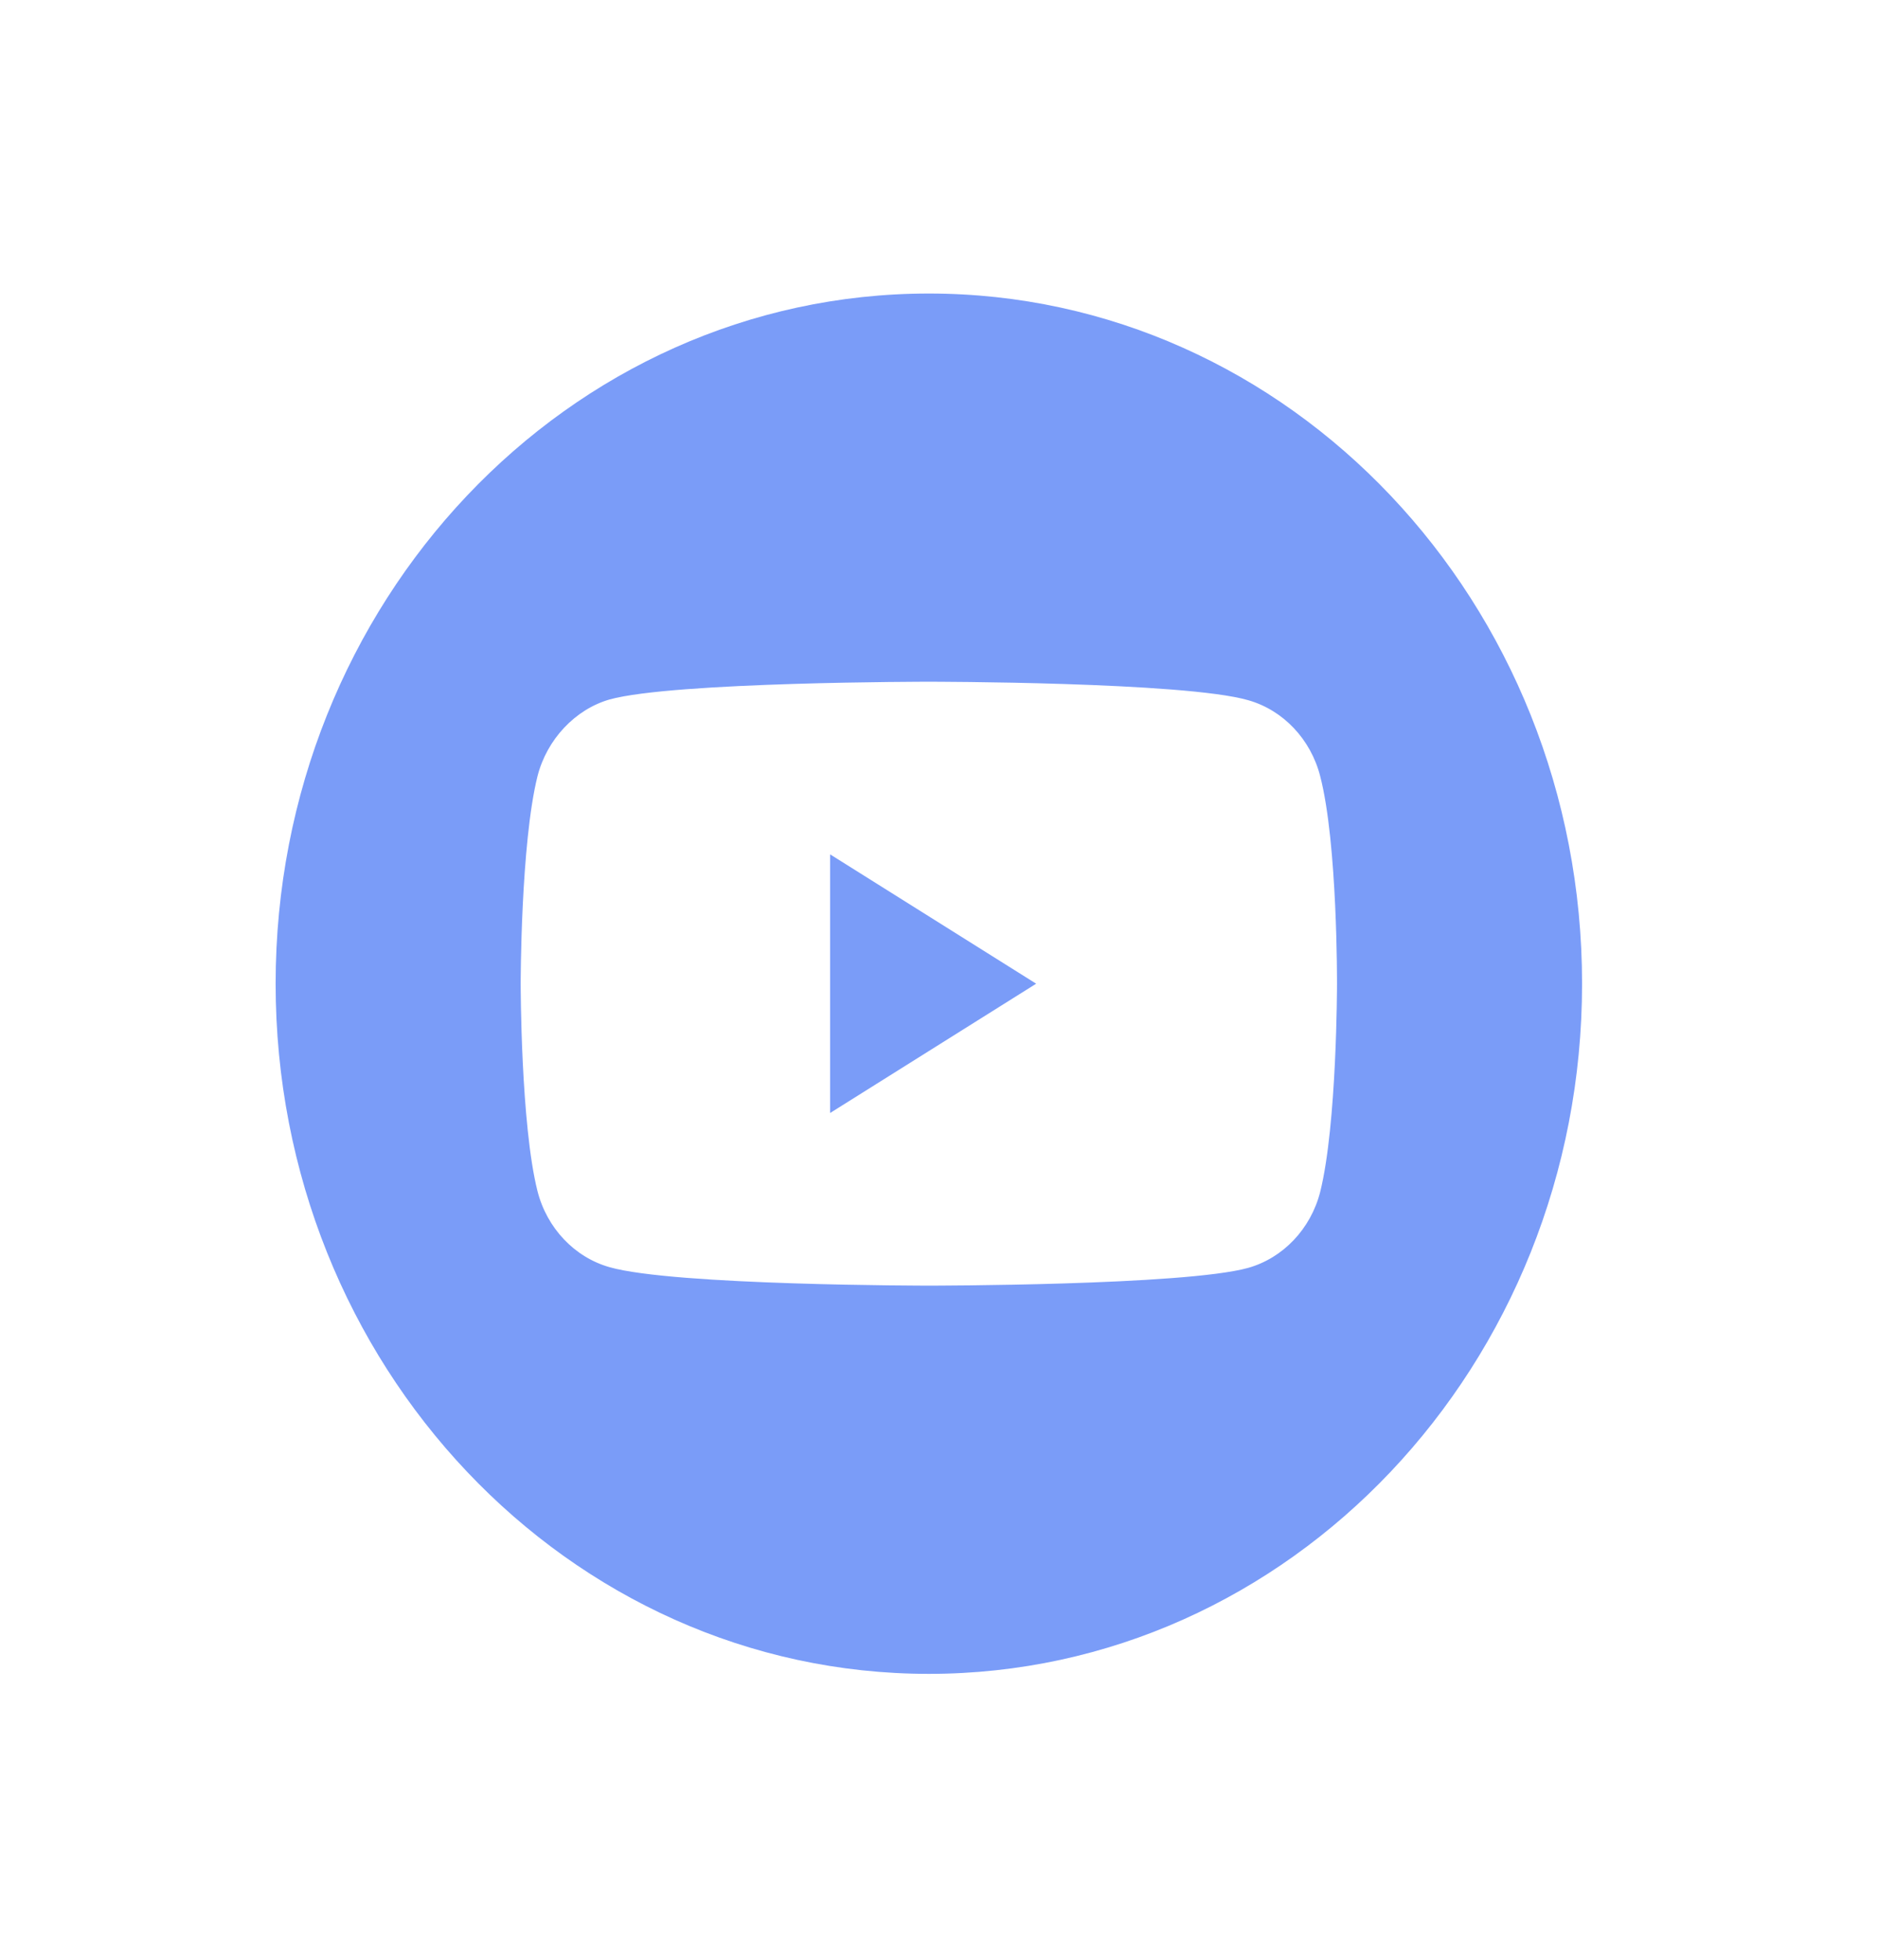 <svg width="69" height="72" viewBox="0 0 69 72" fill="none" xmlns="http://www.w3.org/2000/svg">
<g filter="url(#filter0_d)">
<path d="M27.5 36.89L35.07 32.14L27.5 27.389V36.89Z" fill="#7A9CF8"/>
</g>
<g filter="url(#filter1_d)">
<path d="M31.127 6.784C17.874 6.784 7.127 18.138 7.127 32.14C7.127 46.141 17.874 57.496 31.127 57.496C44.38 57.496 55.127 46.141 55.127 32.14C55.127 18.138 44.38 6.784 31.127 6.784ZM46.123 32.166C46.123 32.166 46.123 37.308 45.506 39.788C45.16 41.145 44.147 42.215 42.862 42.58C40.515 43.233 31.127 43.233 31.127 43.233C31.127 43.233 21.763 43.233 19.392 42.554C18.107 42.189 17.094 41.119 16.748 39.761C16.13 37.308 16.13 32.14 16.13 32.14C16.13 32.14 16.13 26.998 16.748 24.518C17.094 23.161 18.132 22.064 19.392 21.699C21.739 21.046 31.127 21.046 31.127 21.046C31.127 21.046 40.515 21.046 42.862 21.725C44.147 22.09 45.16 23.161 45.506 24.518C46.148 26.998 46.123 32.166 46.123 32.166Z" fill="#7A9CF8"/>
</g>
<defs>
<filter id="filter0_d" x="20.5" y="21.389" width="27.57" height="29.501" filterUnits="userSpaceOnUse" color-interpolation-filters="sRGB">
<feFlood flood-opacity="0" result="BackgroundImageFix"/>
<feColorMatrix in="SourceAlpha" type="matrix" values="0 0 0 0 0 0 0 0 0 0 0 0 0 0 0 0 0 0 127 0" result="hardAlpha"/>
<feOffset dx="3" dy="4"/>
<feGaussianBlur stdDeviation="5"/>
<feComposite in2="hardAlpha" operator="out"/>
<feColorMatrix type="matrix" values="0 0 0 0 0.325 0 0 0 0 0.306 0 0 0 0 0.29 0 0 0 0.19 0"/>
<feBlend mode="normal" in2="BackgroundImageFix" result="effect1_dropShadow"/>
<feBlend mode="normal" in="SourceGraphic" in2="effect1_dropShadow" result="shape"/>
</filter>
<filter id="filter1_d" x="0.127" y="0.784" width="68" height="70.712" filterUnits="userSpaceOnUse" color-interpolation-filters="sRGB">
<feFlood flood-opacity="0" result="BackgroundImageFix"/>
<feColorMatrix in="SourceAlpha" type="matrix" values="0 0 0 0 0 0 0 0 0 0 0 0 0 0 0 0 0 0 127 0" result="hardAlpha"/>
<feOffset dx="3" dy="4"/>
<feGaussianBlur stdDeviation="5"/>
<feComposite in2="hardAlpha" operator="out"/>
<feColorMatrix type="matrix" values="0 0 0 0 0.325 0 0 0 0 0.306 0 0 0 0 0.29 0 0 0 0.19 0"/>
<feBlend mode="normal" in2="BackgroundImageFix" result="effect1_dropShadow"/>
<feBlend mode="normal" in="SourceGraphic" in2="effect1_dropShadow" result="shape"/>
</filter>
</defs>
</svg>
